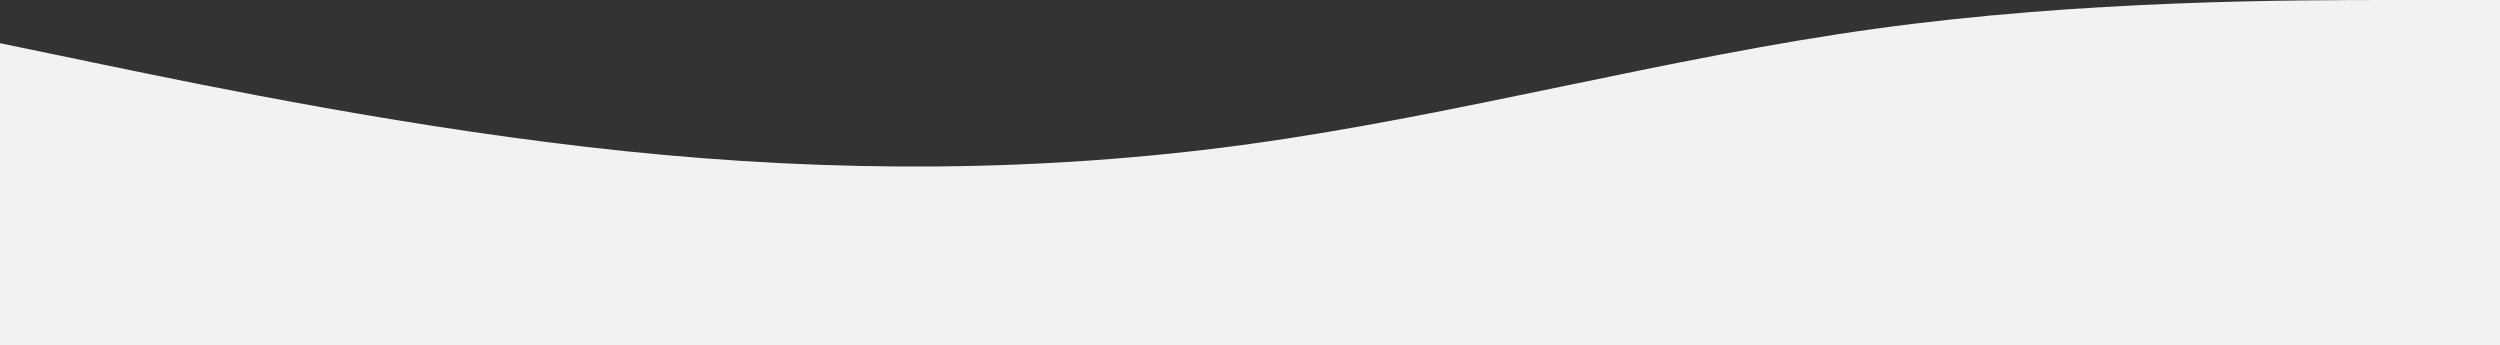 <svg width="1440" height="199" viewBox="0 0 1440 199" fill="none" xmlns="http://www.w3.org/2000/svg">
<rect x="0" y="0" width="1440" height="199" fill="#333333" stroke="none"/>
<path fill-rule="evenodd" clip-rule="evenodd" d="M0 24.875L60 37.312C120 49.75 240 74.625 360 87.062C480 99.5 600 99.5 720 82.917C840 66.333 960 33.167 1080 16.583C1200 0 1320 0 1380 0L1440 0V199H1380C1320 199 1200 199 1080 199C960 199 840 199 720 199C600 199 480 199 360 199C240 199 120 199 60 199H0L0 24.875Z" fill="#F2F2F2"/>
</svg>
